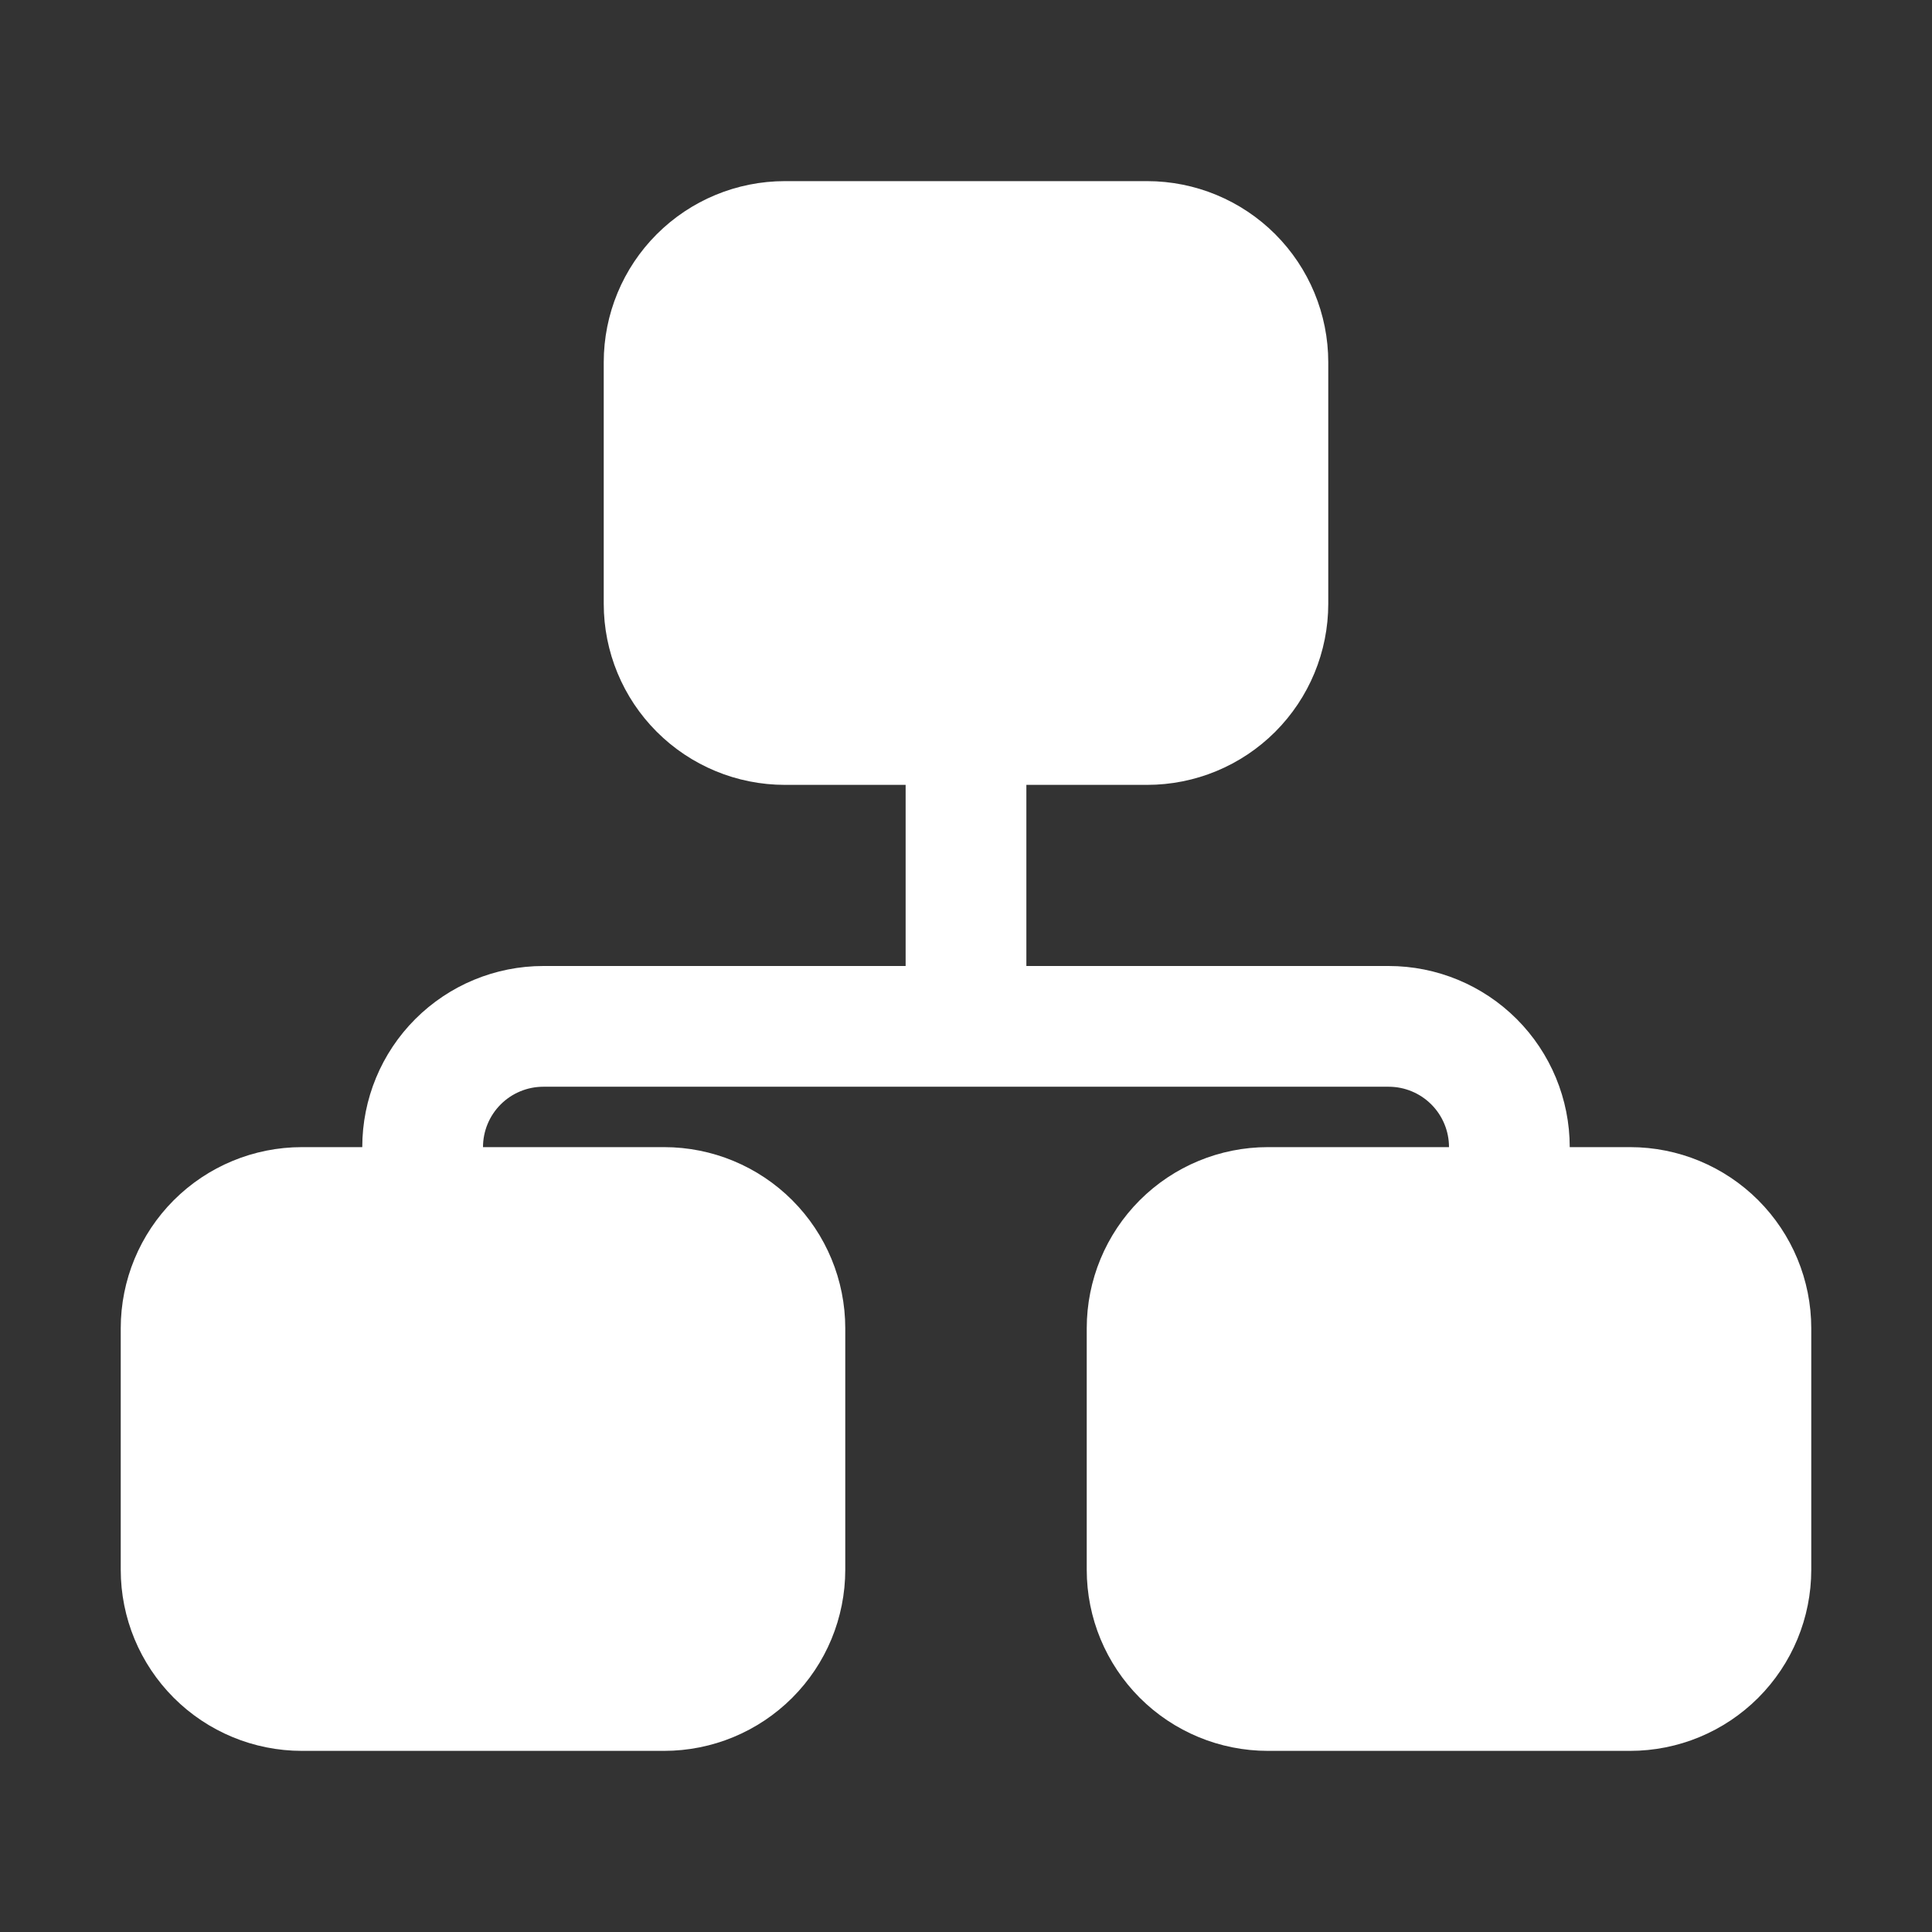 <svg width="65" height="65" viewBox="0 0 65 65" fill="none" xmlns="http://www.w3.org/2000/svg">
<rect x="0" y="0" width="65" height="65" fill="#333333" stroke="none"/>
<path d="M60.938 44.688V52.812C60.938 54.429 60.295 55.979 59.153 57.121C58.01 58.264 56.46 58.906 54.844 58.906H42.656C41.04 58.906 39.49 58.264 38.347 57.121C37.205 55.979 36.562 54.429 36.562 52.812V44.688C36.562 43.071 37.205 41.521 38.347 40.379C39.49 39.236 41.04 38.594 42.656 38.594H48.75C48.75 38.055 48.536 37.538 48.155 37.157C47.774 36.776 47.258 36.562 46.719 36.562H18.281C17.742 36.562 17.226 36.776 16.845 37.157C16.464 37.538 16.25 38.055 16.25 38.594H22.344C23.96 38.594 25.51 39.236 26.653 40.379C27.796 41.521 28.438 43.071 28.438 44.688V52.812C28.438 54.429 27.796 55.979 26.653 57.121C25.51 58.264 23.96 58.906 22.344 58.906H10.156C8.54 58.906 6.99 58.264 5.847 57.121C4.705 55.979 4.062 54.429 4.062 52.812V44.688C4.062 43.071 4.705 41.521 5.847 40.379C6.99 39.236 8.54 38.594 10.156 38.594H12.188C12.188 36.978 12.829 35.428 13.972 34.285C15.115 33.142 16.665 32.5 18.281 32.5H30.469V26.406H26.406C24.79 26.406 23.24 25.764 22.097 24.621C20.954 23.479 20.312 21.929 20.312 20.312V12.188C20.312 10.571 20.954 9.021 22.097 7.879C23.24 6.736 24.79 6.094 26.406 6.094H38.594C40.21 6.094 41.76 6.736 42.903 7.879C44.045 9.021 44.688 10.571 44.688 12.188V20.312C44.688 21.929 44.045 23.479 42.903 24.621C41.76 25.764 40.21 26.406 38.594 26.406H34.531V32.5H46.719C48.335 32.5 49.885 33.142 51.028 34.285C52.17 35.428 52.812 36.978 52.812 38.594H54.844C56.46 38.594 58.01 39.236 59.153 40.379C60.295 41.521 60.938 43.071 60.938 44.688Z" fill="white"/>
</svg>
